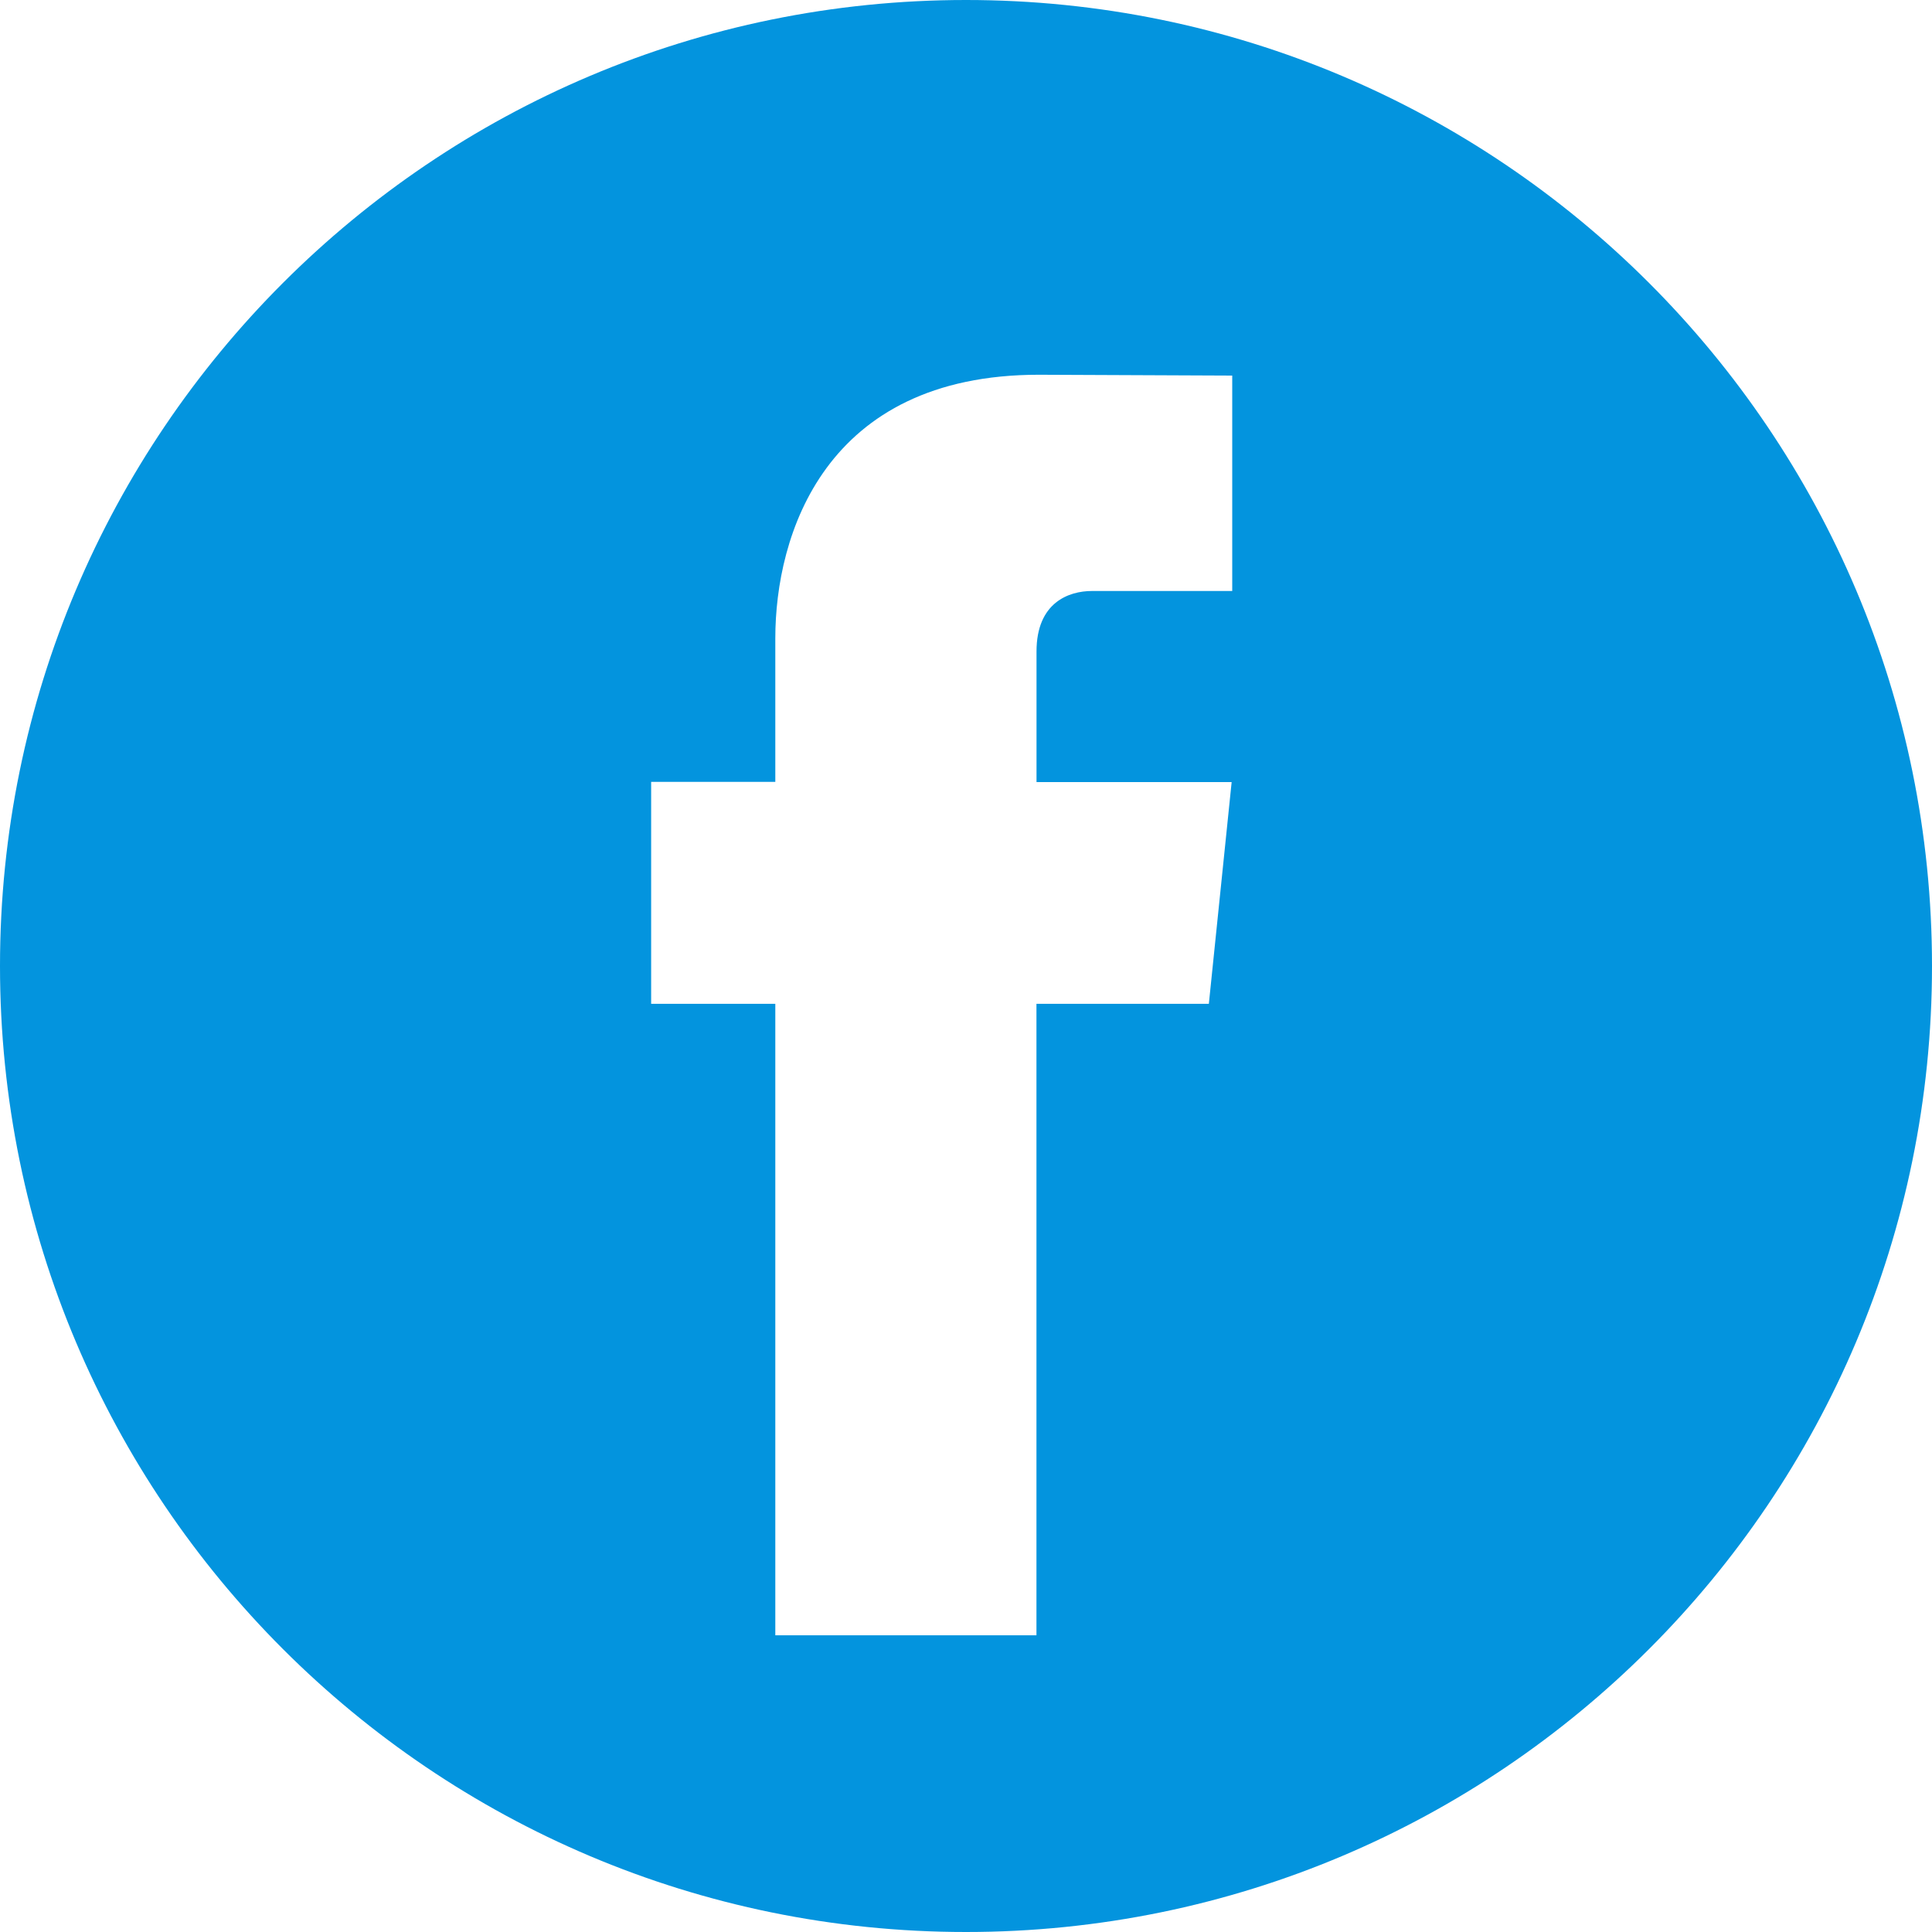 <?xml version="1.0" encoding="UTF-8" standalone="no"?>
<svg
   xmlns:dc="http://purl.org/dc/elements/1.1/"
   xmlns:cc="http://creativecommons.org/ns#"
   xmlns:rdf="http://www.w3.org/1999/02/22-rdf-syntax-ns#"
   xmlns:svg="http://www.w3.org/2000/svg"
   xmlns="http://www.w3.org/2000/svg"
   xmlns:sodipodi="http://sodipodi.sourceforge.net/DTD/sodipodi-0.dtd"
   xmlns:inkscape="http://www.inkscape.org/namespaces/inkscape"
   width="30px"
   height="30px"
   viewBox="0 0 30 30"
   version="1.1"
   id="svg2"
   inkscape:version="0.91 r13725"
   sodipodi:docname="facebook-success.svg">
  <defs
     id="defs9" />
  <sodipodi:namedview
     pagecolor="#ffffff"
     bordercolor="#666666"
     borderopacity="1"
     objecttolerance="10"
     gridtolerance="10"
     guidetolerance="10"
     inkscape:pageopacity="0"
     inkscape:pageshadow="2"
     inkscape:window-width="1920"
     inkscape:window-height="1027"
     id="namedview7"
     showgrid="false"
     inkscape:zoom="7.8666667"
     inkscape:cx="-0.82627119"
     inkscape:cy="15"
     inkscape:window-x="-8"
     inkscape:window-y="-8"
     inkscape:window-maximized="1"
     inkscape:current-layer="svg2" />
  <desc
     id="desc4">Created with Lunacy</desc>
  <path
     d="M30 15C30 23.284 23.284 30 15 30C6.716 30 0 23.284 0 15C0 6.716 6.716 0 15 0C23.284 0 30 6.716 30 15ZM16.094 15.587L18.771 15.587L19.125 12.144L16.095 12.144L16.095 10.116C16.095 9.355 16.597 9.177 16.955 9.177L19.134 9.177L19.134 5.832L16.131 5.819C12.797 5.819 12.039 8.316 12.039 9.911L12.039 12.141L10.111 12.141L10.111 15.587L12.039 15.587L12.039 25.393L16.094 25.393L16.094 15.587Z"
     id="Combined-Shape"
     fill="#FFFFFF"
     fill-rule="evenodd"
     stroke="none"
     style="fill:#0394de;fill-opacity:1" />
</svg>
